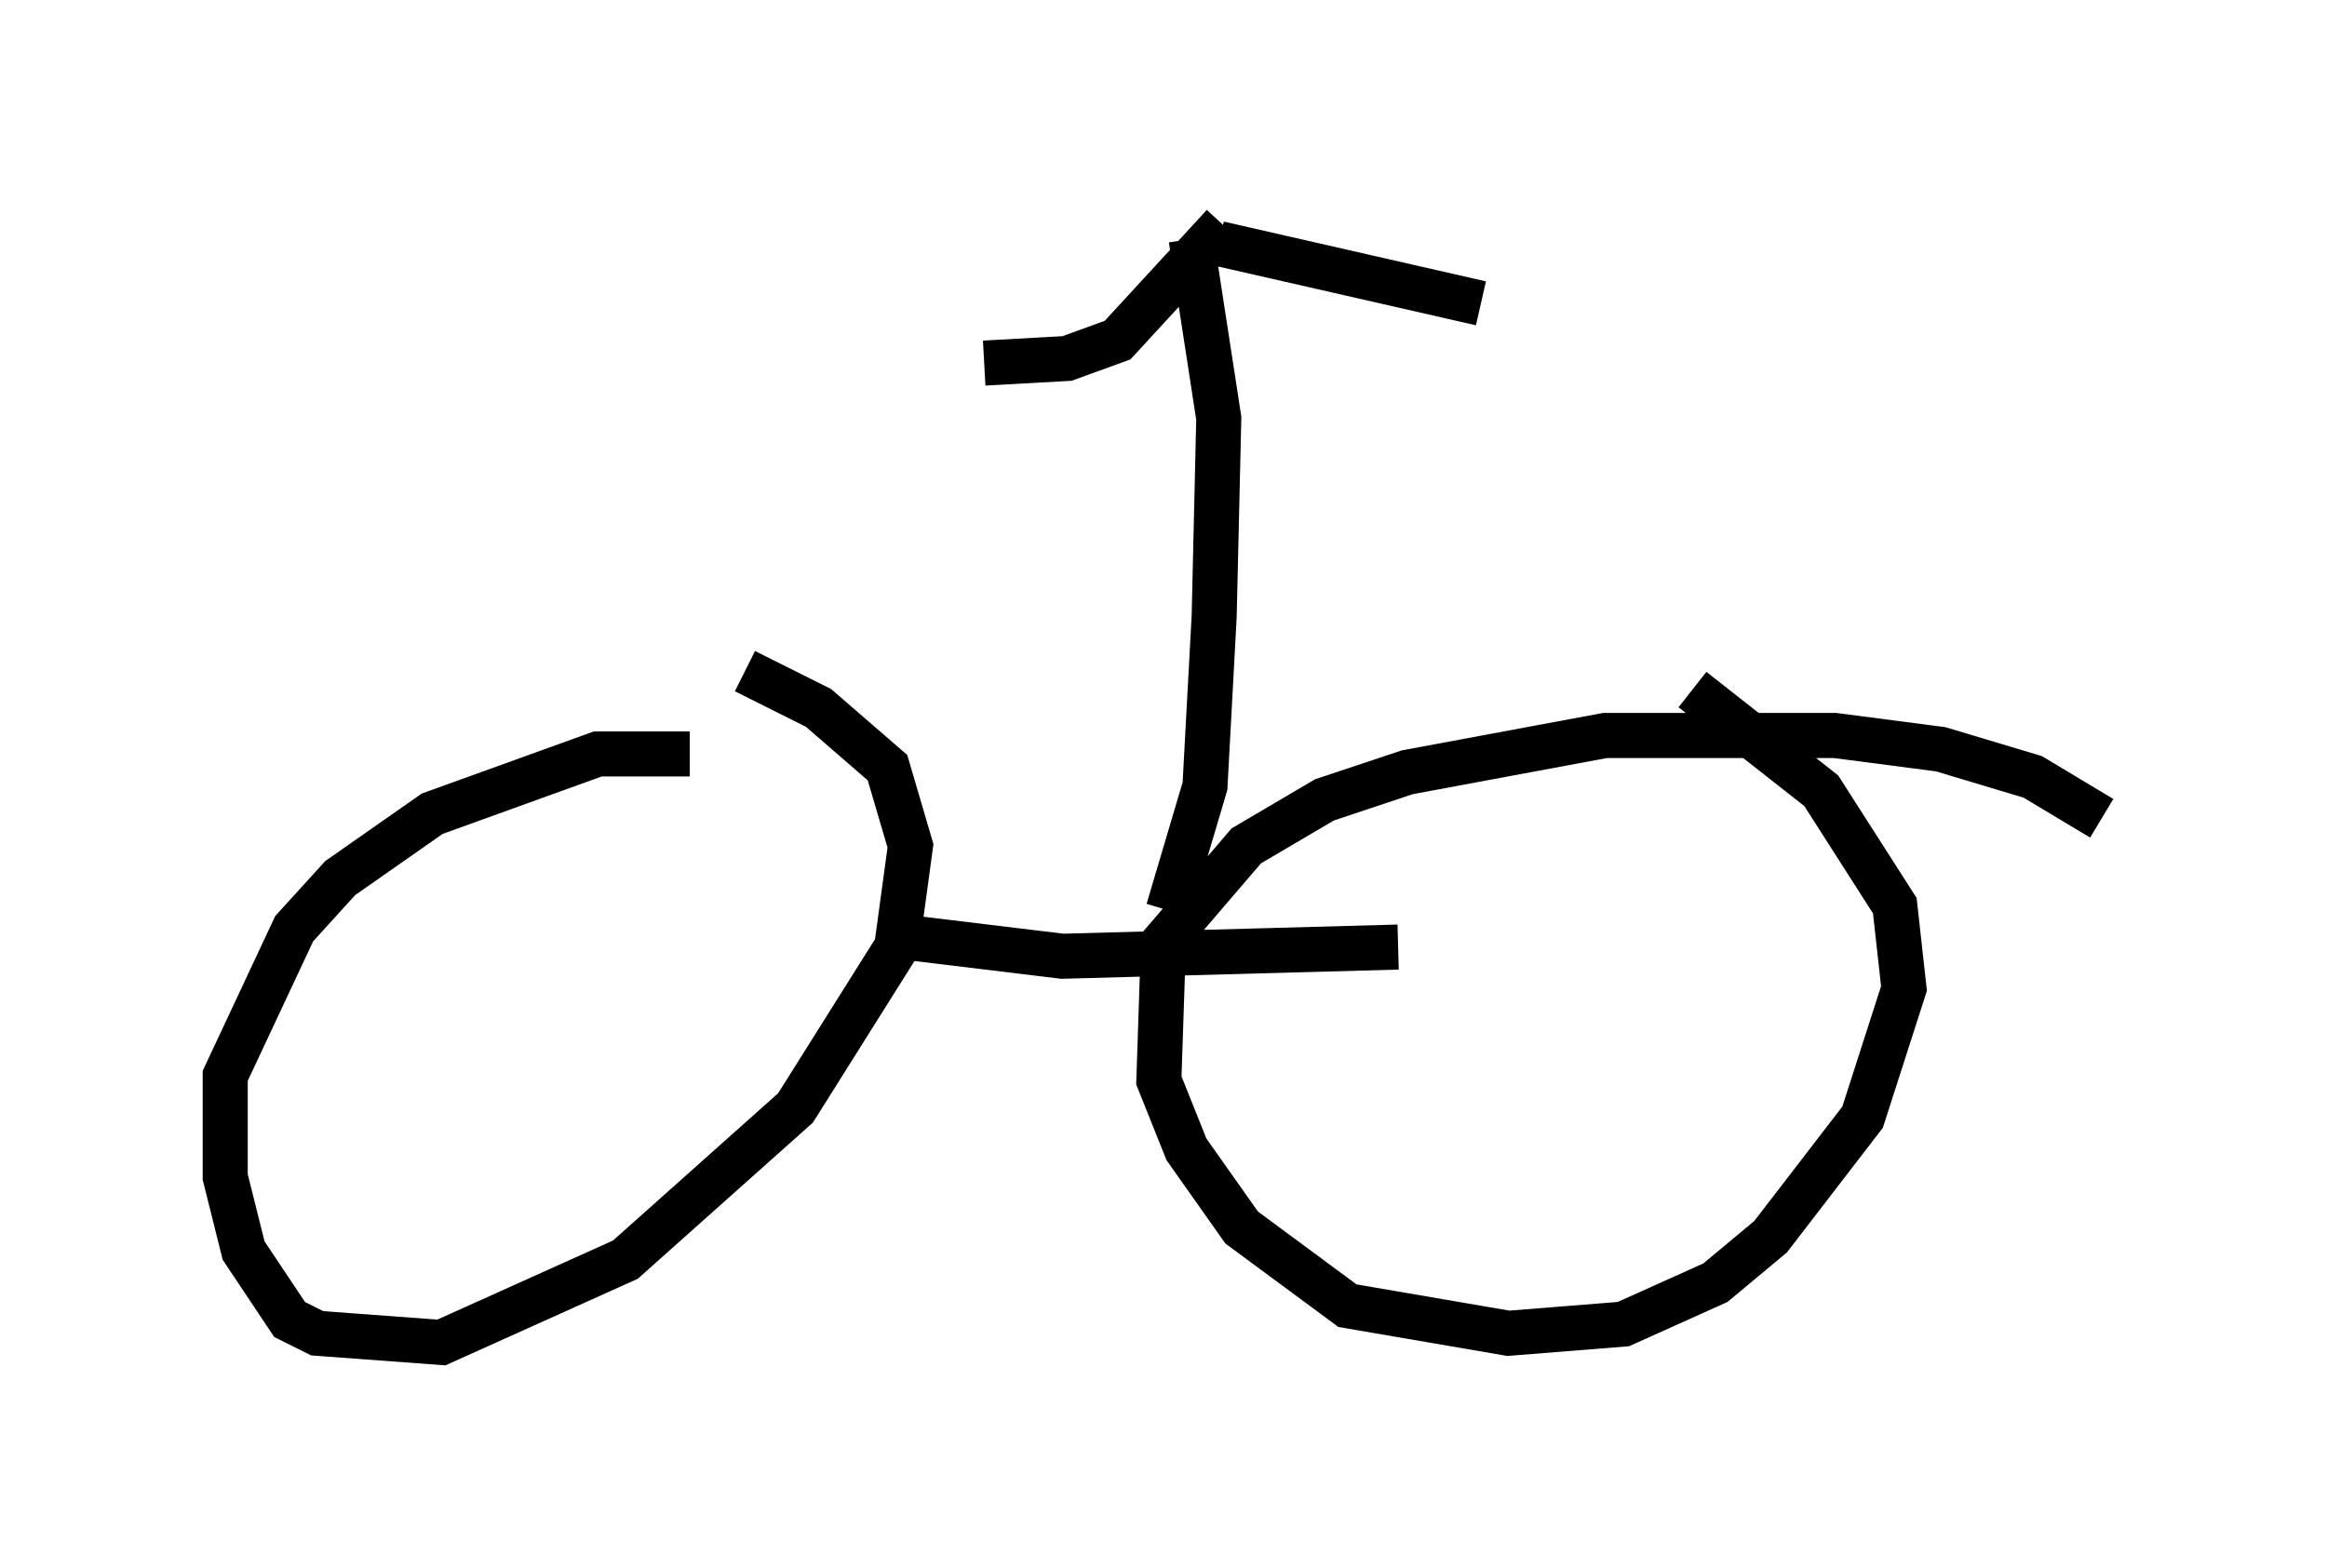 <?xml version="1.0" encoding="utf-8" ?>
<svg baseProfile="full" height="34.807" version="1.1" width="51.65" xmlns="http://www.w3.org/2000/svg" xmlns:ev="http://www.w3.org/2001/xml-events" xmlns:xlink="http://www.w3.org/1999/xlink"><defs /><rect fill="white" height="34.807" width="51.65" x="0" y="0" /><path d="M16.229, 17.454 m-0.919, -0.715 l-2.042, 0.0 -3.675, 1.327 l-2.042, 1.429 -1.021, 1.123 l-1.531, 3.267 0.0, 2.246 l0.408, 1.633 1.021, 1.531 l0.613, 0.306 2.756, 0.204 l4.083, -1.838 3.777, -3.369 l2.246, -3.573 0.306, -2.246 l-0.51, -1.735 -1.531, -1.327 l-1.633, -0.817 m30.115, 3.267 l-1.531, -0.919 -2.042, -0.613 l-2.348, -0.306 -5.104, 0.0 l-4.39, 0.817 -1.838, 0.613 l-1.735, 1.021 -1.838, 2.144 l-0.102, 3.063 0.613, 1.531 l1.225, 1.735 2.348, 1.735 l3.573, 0.613 2.552, -0.204 l2.042, -0.919 1.225, -1.021 l2.042, -2.654 0.919, -2.858 l-0.204, -1.838 -1.633, -2.552 l-2.858, -2.246 m-17.354, 5.513 l3.369, 0.408 7.452, -0.204 m-5.104, -0.817 l0.817, -2.756 0.204, -3.777 l0.102, -4.39 -0.613, -3.981 m0.613, 0.102 l5.819, 1.327 m-5.717, -1.735 l-2.348, 2.552 -1.123, 0.408 l-1.838, 0.102 " fill="none" stroke="black" stroke-width="1" /></svg>